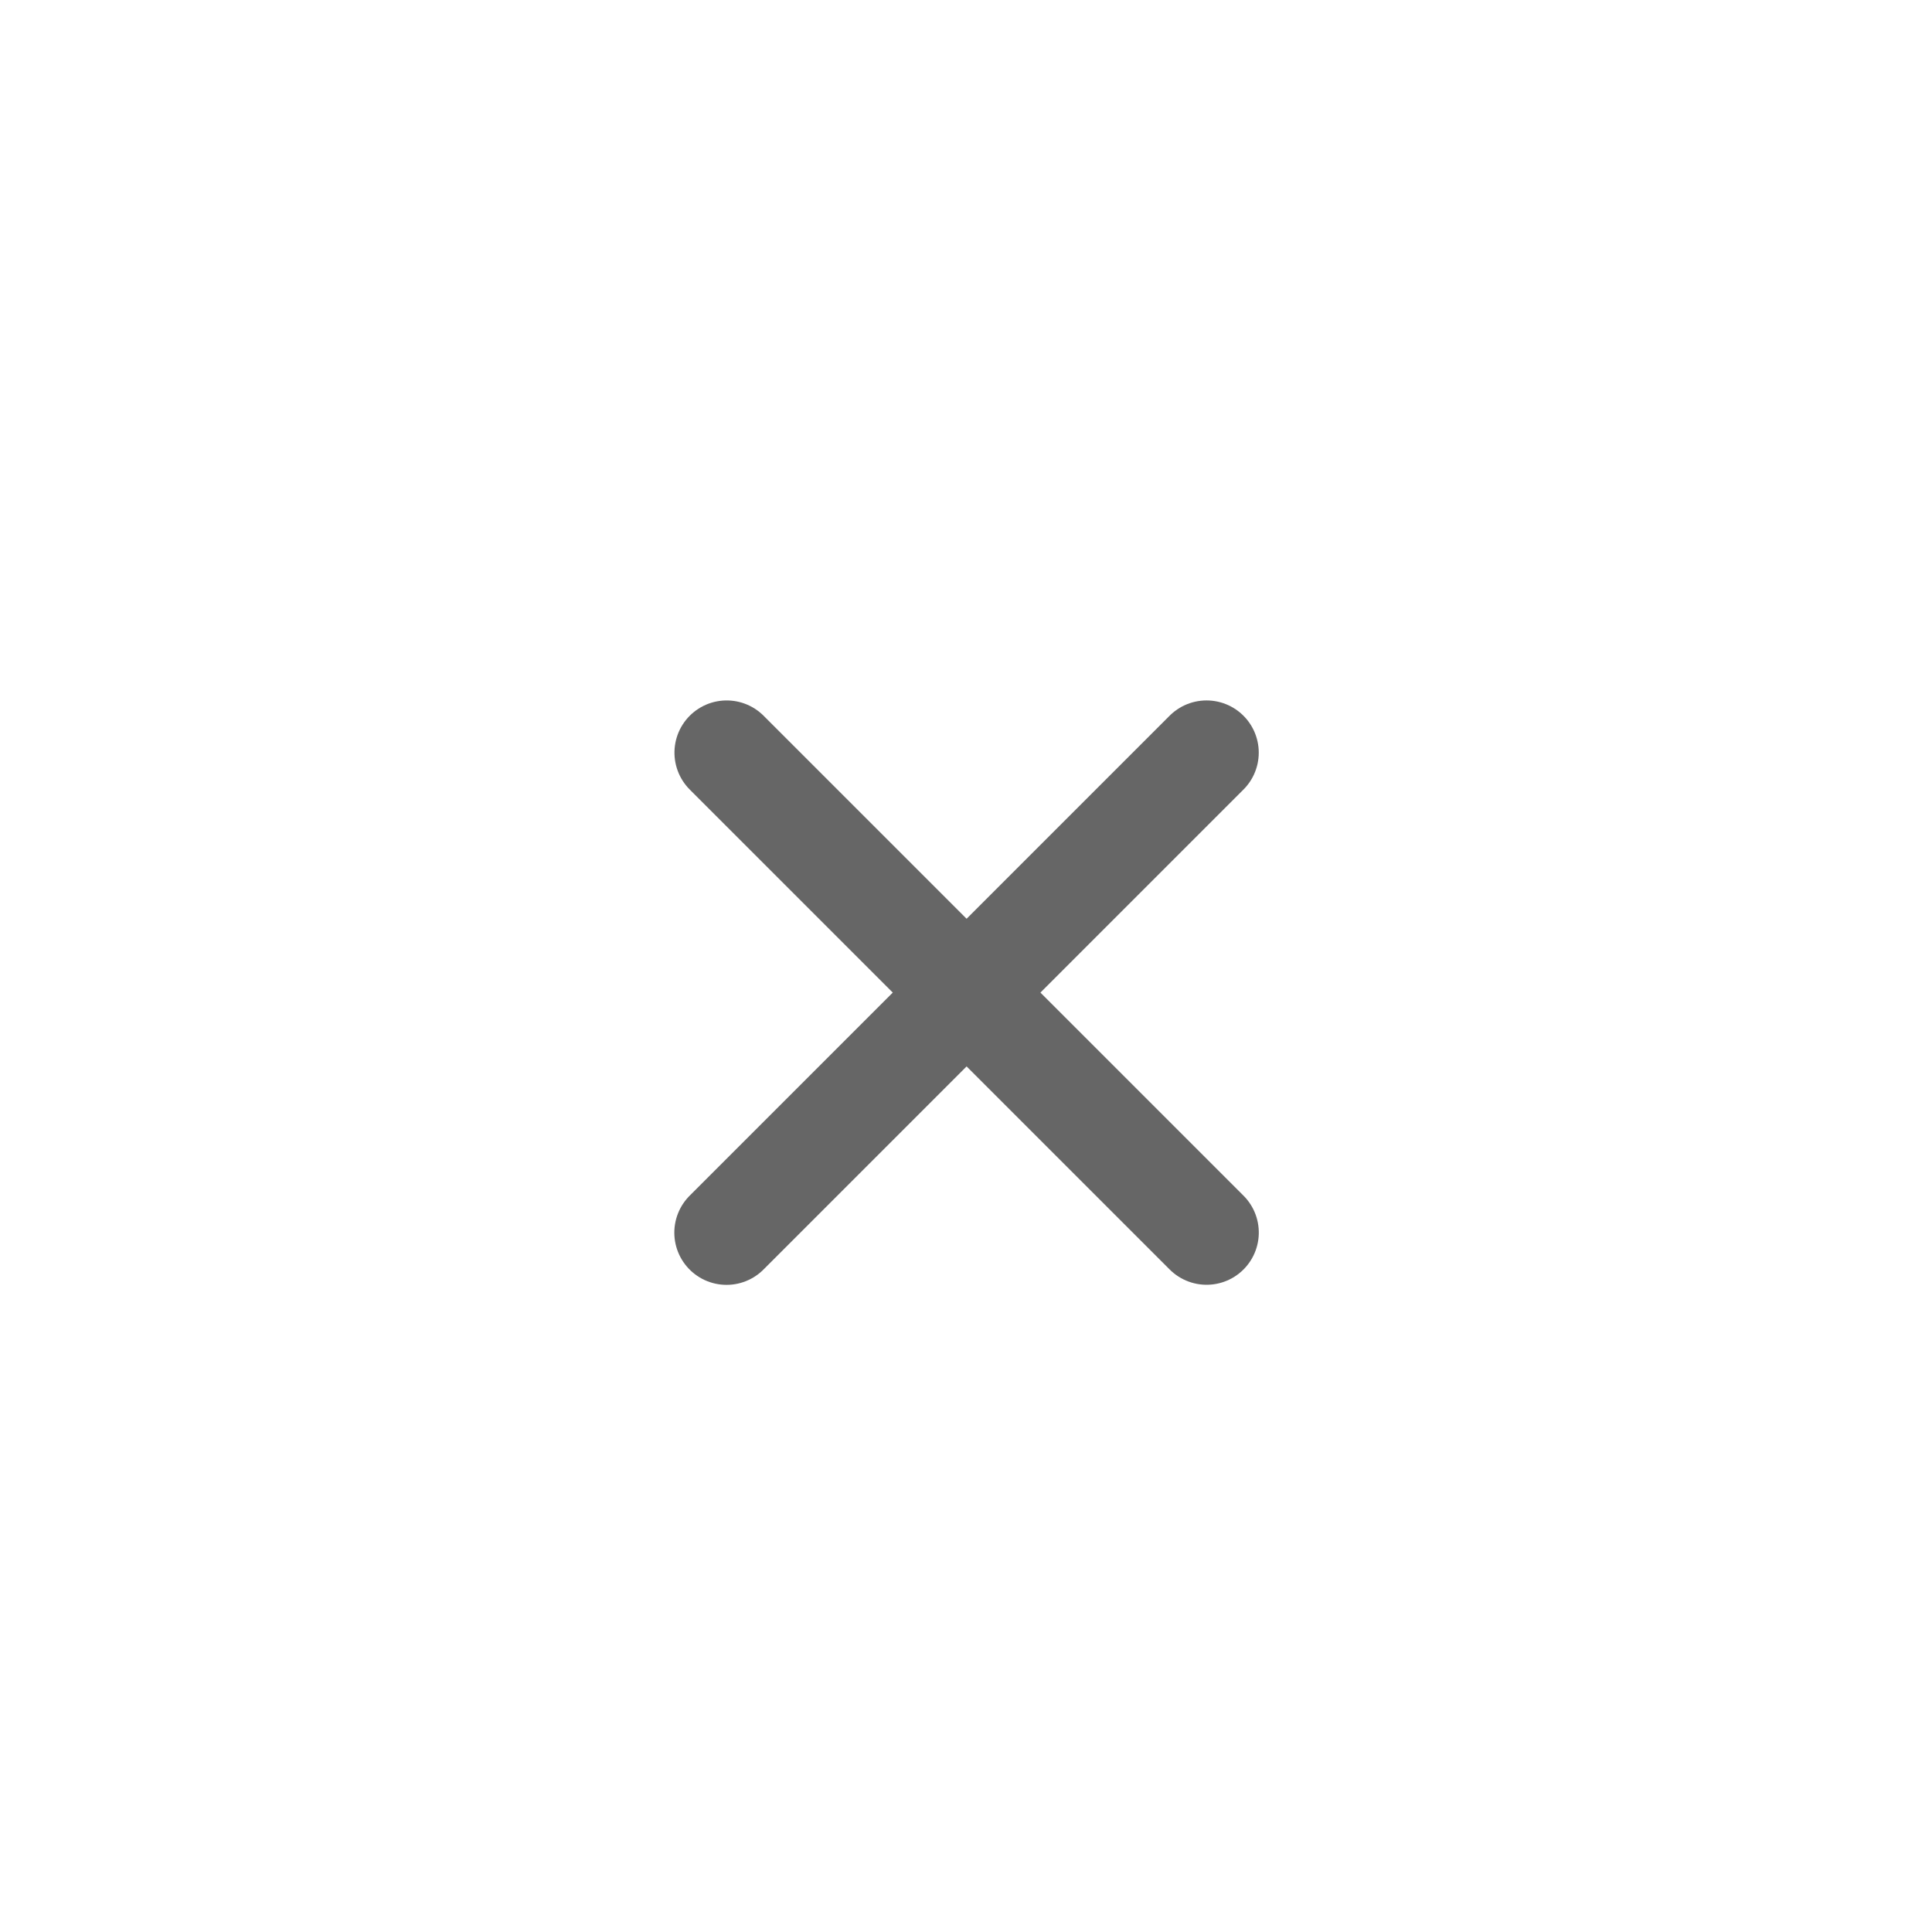 <svg width="74" height="74" viewBox="0 0 74 74" fill="none" xmlns="http://www.w3.org/2000/svg">
<g filter="url(#filter0_d_656_1371)">
<circle cx="37" cy="37" r="30" fill="white"/>
</g>
<line x1="46.213" y1="28.828" x2="27.828" y2="47.213" stroke="#666666" stroke-width="4" stroke-linecap="round"/>
<line x1="2" y1="-2" x2="28" y2="-2" transform="matrix(0.707 0.707 0.707 -0.707 27.833 26)" stroke="#666666" stroke-width="4" stroke-linecap="round"/>
<defs>
<filter id="filter0_d_656_1371" x="0" y="0" width="74" height="74" filterUnits="userSpaceOnUse" color-interpolation-filters="sRGB">
<feFlood flood-opacity="0" result="BackgroundImageFix"/>
<feColorMatrix in="SourceAlpha" type="matrix" values="0 0 0 0 0 0 0 0 0 0 0 0 0 0 0 0 0 0 127 0" result="hardAlpha"/>
<feOffset/>
<feGaussianBlur stdDeviation="3.5"/>
<feComposite in2="hardAlpha" operator="out"/>
<feColorMatrix type="matrix" values="0 0 0 0 0 0 0 0 0 0 0 0 0 0 0 0 0 0 0.25 0"/>
<feBlend mode="normal" in2="BackgroundImageFix" result="effect1_dropShadow_656_1371"/>
<feBlend mode="normal" in="SourceGraphic" in2="effect1_dropShadow_656_1371" result="shape"/>
</filter>
</defs>
</svg>
